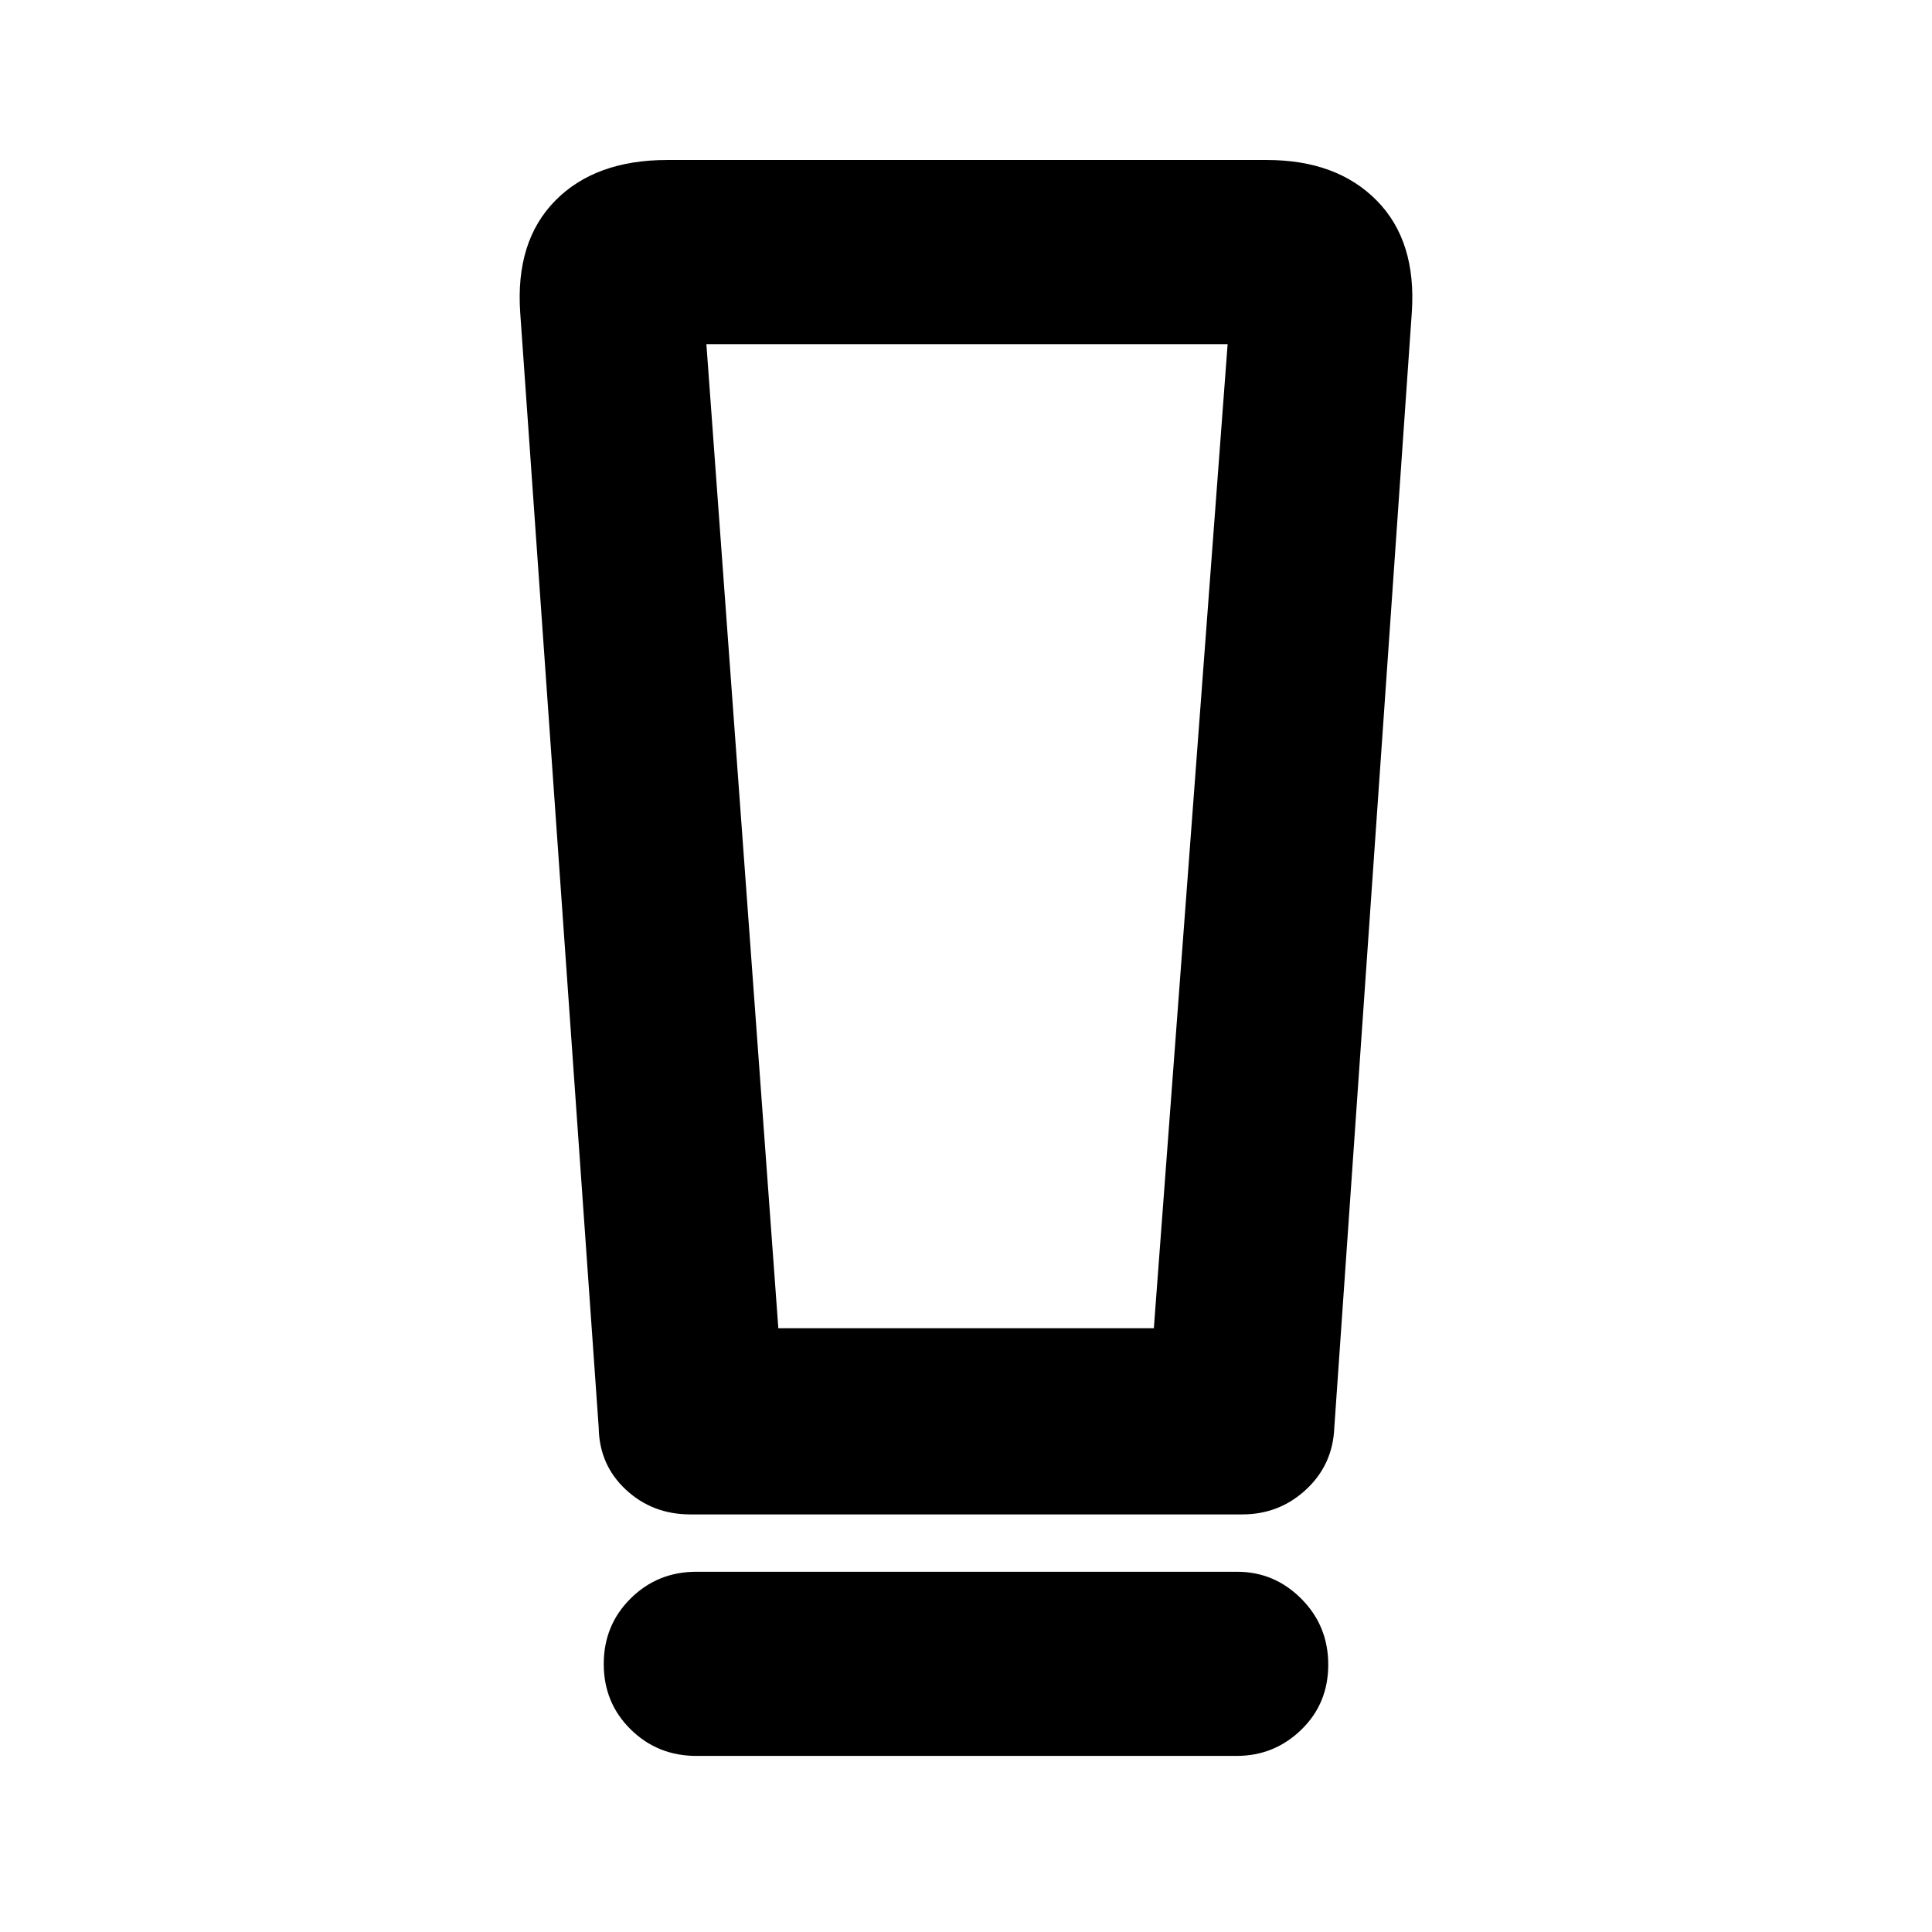 <svg xmlns="http://www.w3.org/2000/svg" height="48" viewBox="0 -960 960 960" width="48"><path d="M346-87.5q-19.25 0-32.62-13.18Q300-113.85 300-133.18q0-19.32 13.38-32.57Q326.75-179 346-179h268.74q18.51 0 31.89 13.43Q660-152.15 660-132.82q0 19.32-13.41 32.32-13.42 13-32.09 13H346Zm-48.5-163-39-554q-2.5-35.63 17.41-55.81 19.9-20.19 55.59-20.19h298q34.75 0 54.63 20.19Q704-840.13 701.5-804.5l-38.5 554q-.75 18.34-14.05 30.67-13.29 12.33-31.66 12.33H343q-18.76 0-31.97-12.26-13.2-12.25-13.53-30.74Zm89.25-49.5h186.59L610-789H351l35.75 489Zm.01-489H351h259-223.24Z"/></svg>